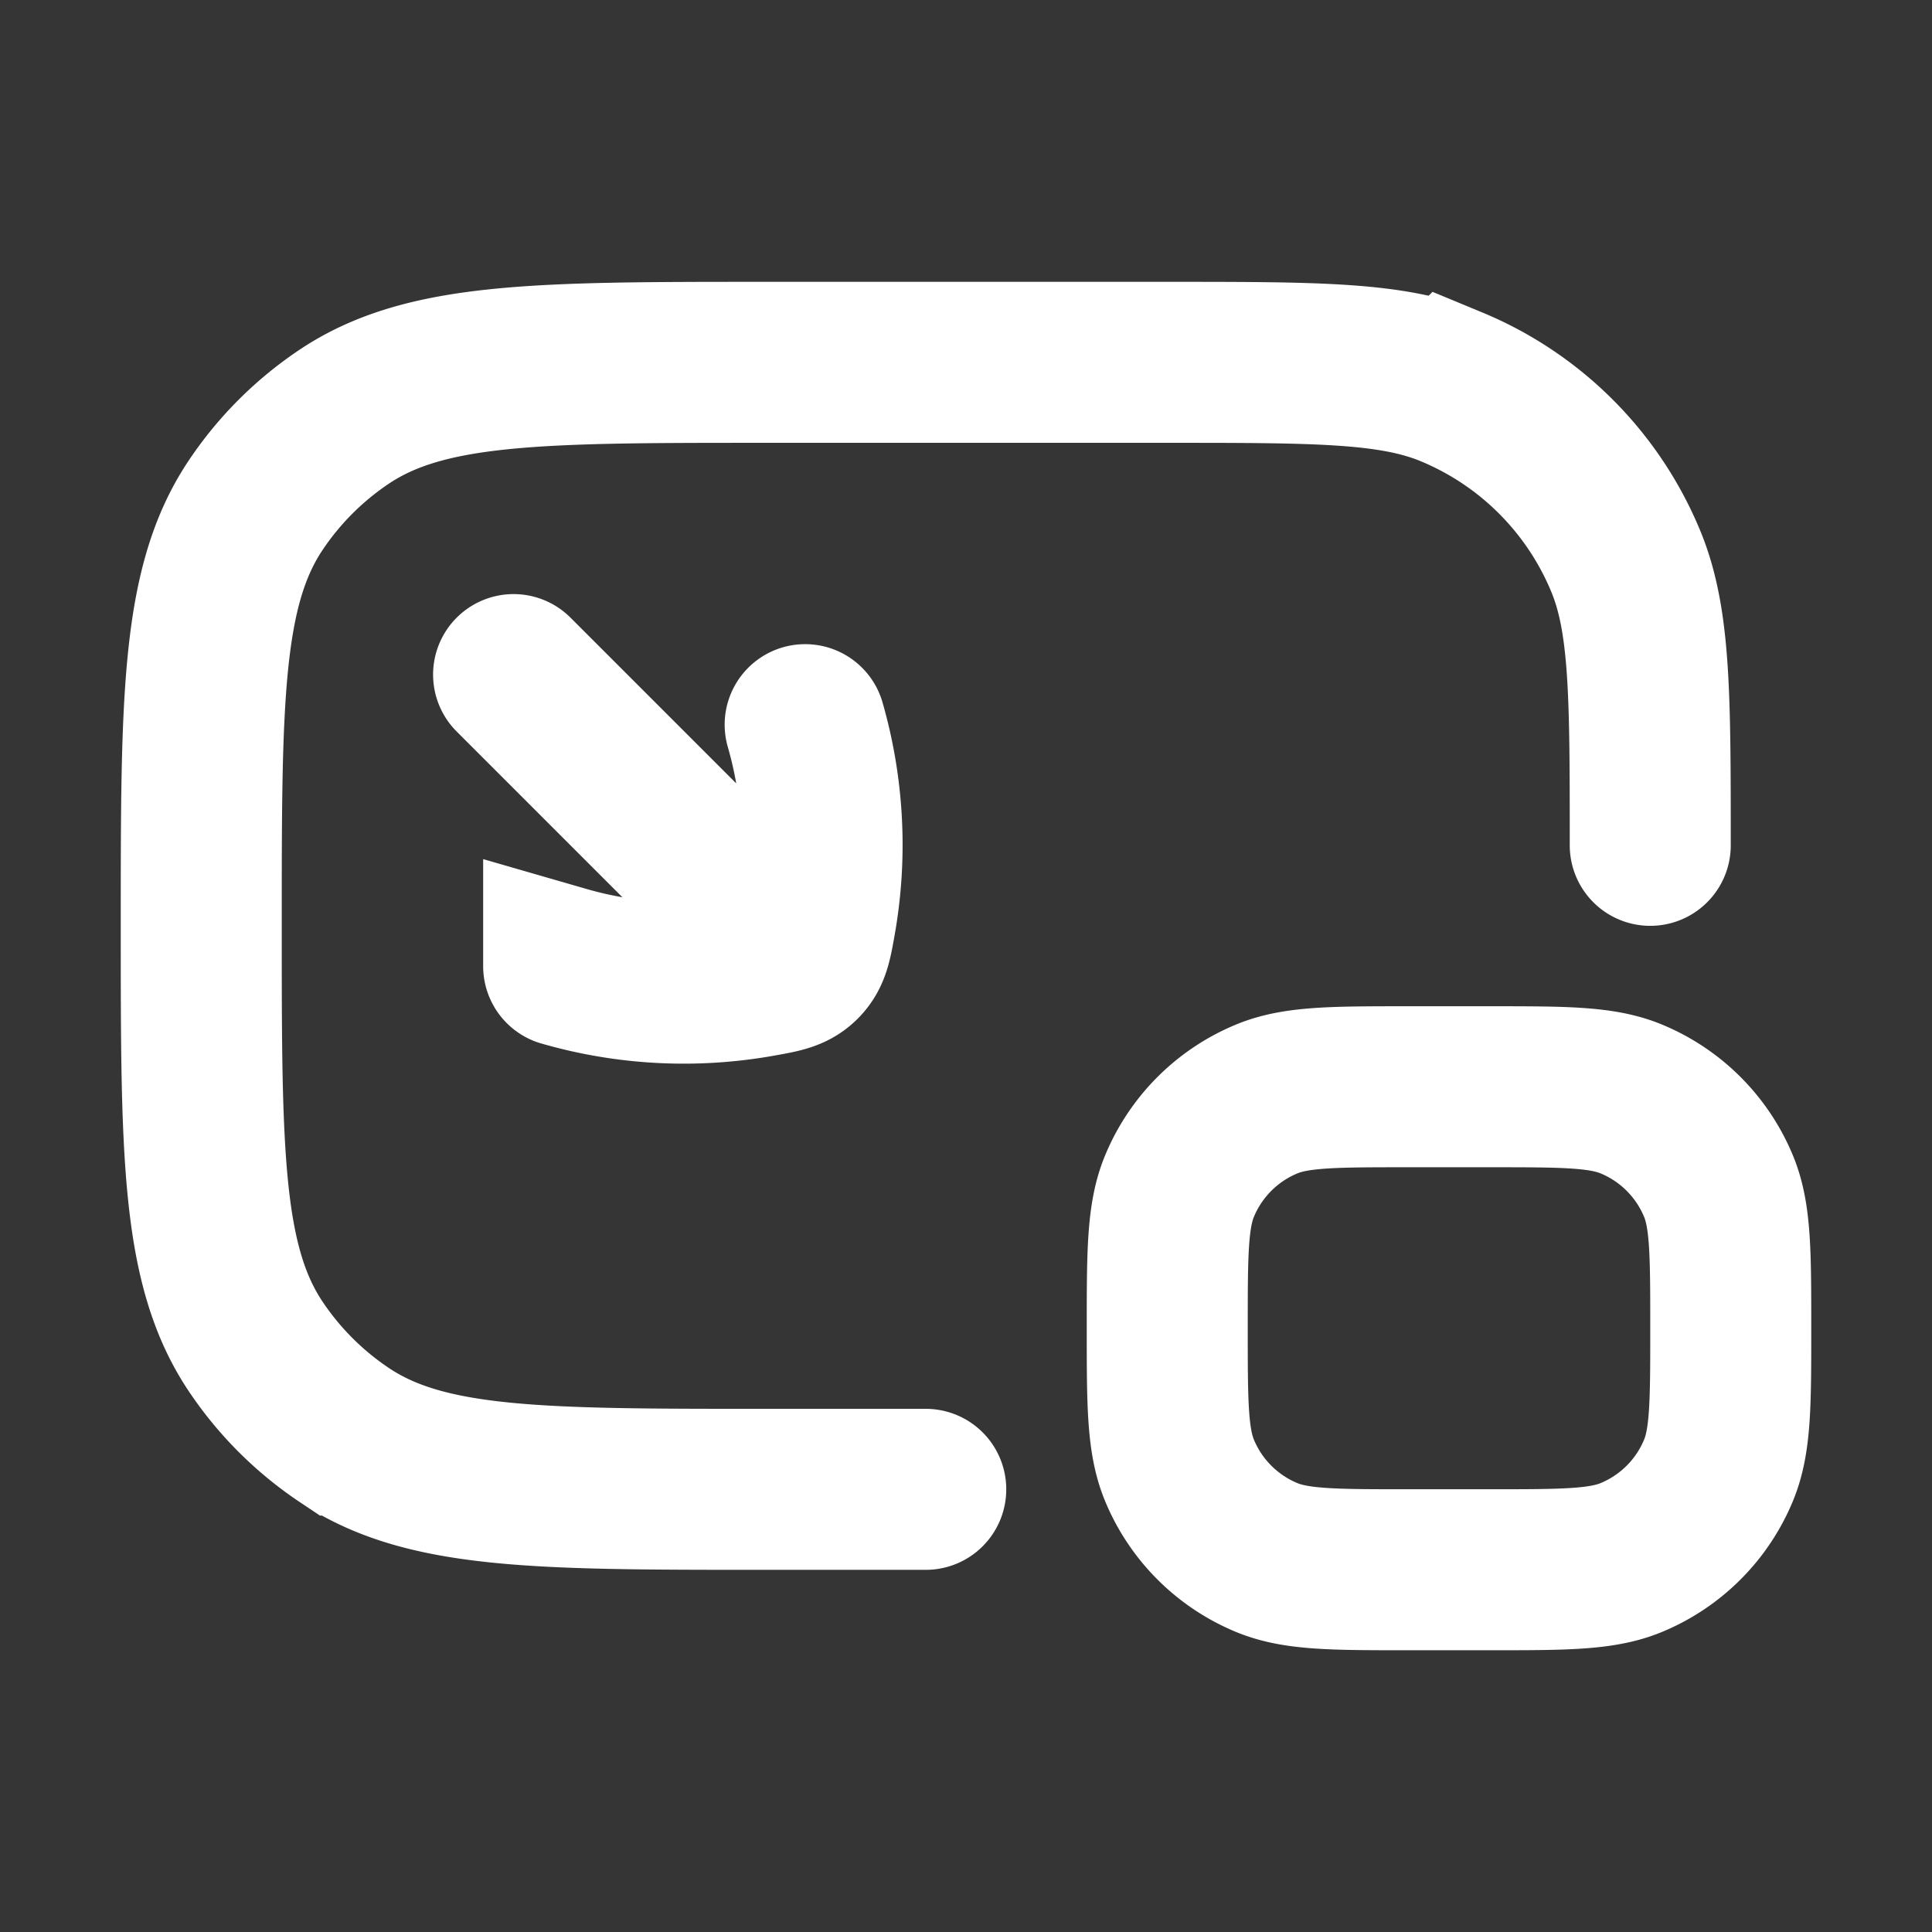 <svg xmlns="http://www.w3.org/2000/svg" width="24" height="24" fill="none"><rect width="100%" height="100%" fill="#333333" stroke="none"/><path fill="#fff" fill-opacity=".01" d="M24 0v24H0V0z"/><path stroke="#FFFFFF" stroke-linecap="round" stroke-width="2" d="M6.38 8.38 9.5 11.5m-2.498.502a5.376 5.376 0 0 0 2.445.126c.26-.046.39-.07.5-.18.112-.112.135-.242.181-.502a5.404 5.404 0 0 0-.126-2.444m1.498 9.499h-2c-2.809 0-4.213 0-5.222-.674a4.002 4.002 0 0 1-1.104-1.104C2.5 15.714 2.5 14.31 2.5 11.501v0c0-2.809 0-4.213.674-5.222a4 4 0 0 1 1.104-1.104c1.009-.674 2.413-.674 5.222-.674h5c1.864 0 2.796 0 3.53.304a4 4 0 0 1 2.165 2.165c.305.735.305 1.667.305 3.531m-3 8.999h1c.932 0 1.398 0 1.765-.152a2 2 0 0 0 1.083-1.083c.152-.367.152-.833.152-1.765v0c0-.932 0-1.398-.152-1.765a2 2 0 0 0-1.083-1.083c-.367-.152-.833-.152-1.765-.152h-1c-.932 0-1.398 0-1.765.152a2 2 0 0 0-1.083 1.083c-.152.367-.152.833-.152 1.765v0c0 .932 0 1.398.152 1.765a2 2 0 0 0 1.083 1.083c.367.152.833.152 1.765.152Z"/></svg>